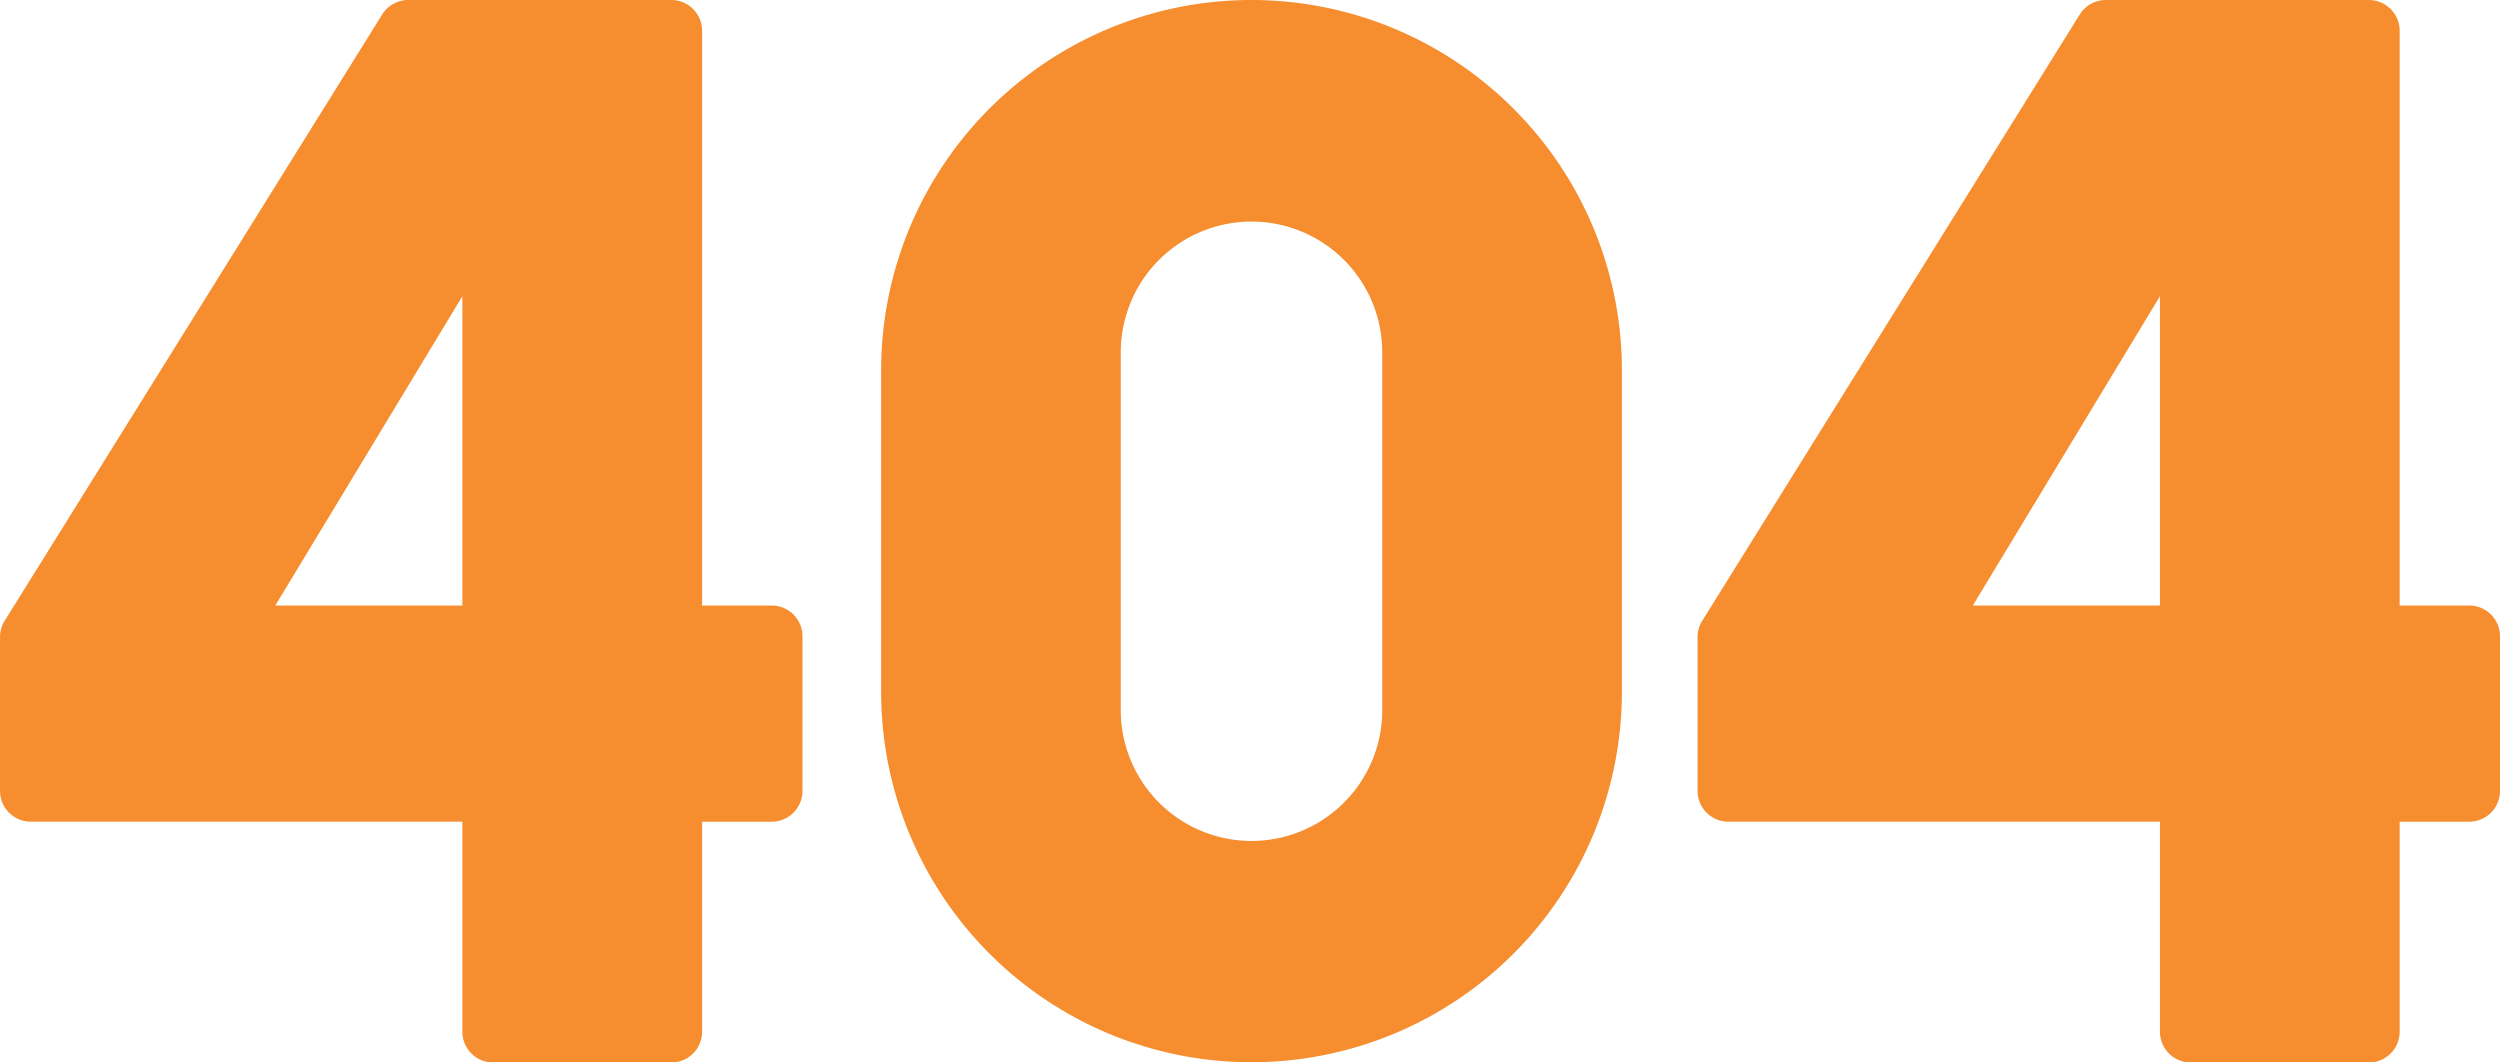 <svg xmlns="http://www.w3.org/2000/svg" width="400" height="170" viewBox="0 0 400 170"><defs><style>.a{fill:#f68d2f;}</style></defs><g transform="translate(-330.49 -225)"><g transform="translate(330.49 225)"><path class="a" d="M453.962,321.88H442.826V229.942A4.931,4.931,0,0,0,437.907,225H395.813a4.917,4.917,0,0,0-4.173,2.323l-60.4,97a4.964,4.964,0,0,0-.746,2.624v24.581a4.928,4.928,0,0,0,4.919,4.942H404.47v33.585A4.928,4.928,0,0,0,409.389,395h28.519a4.928,4.928,0,0,0,4.919-4.942V356.473h11.136a4.929,4.929,0,0,0,4.923-4.942V326.822A4.932,4.932,0,0,0,453.962,321.88Zm-49.491,0H374.539l29.931-49.488Z" transform="translate(-330.49 -225)"/></g><g transform="translate(602.095 225)"><path class="a" d="M1004.946,321.88H993.811V229.942A4.933,4.933,0,0,0,988.887,225H946.793a4.915,4.915,0,0,0-4.168,2.323l-60.4,97a4.968,4.968,0,0,0-.751,2.624v24.581a4.928,4.928,0,0,0,4.918,4.942h69.067v33.585A4.928,4.928,0,0,0,960.373,395h28.514a4.93,4.93,0,0,0,4.924-4.942V356.473h11.135a4.928,4.928,0,0,0,4.919-4.942V326.822A4.931,4.931,0,0,0,1004.946,321.88Zm-49.491,0H925.519l29.936-49.488Z" transform="translate(-881.47 -225)"/></g><g transform="translate(471.472 225)"><path class="a" d="M717.631,242.371A59.249,59.249,0,0,0,616.47,284.3v51.4a59.259,59.259,0,1,0,118.519,0V284.3A59.12,59.12,0,0,0,717.631,242.371Zm-20.983,96.114a20.919,20.919,0,1,1-41.837,0v-56.97a20.919,20.919,0,1,1,41.837,0Z" transform="translate(-616.47 -225)"/></g></g></svg>